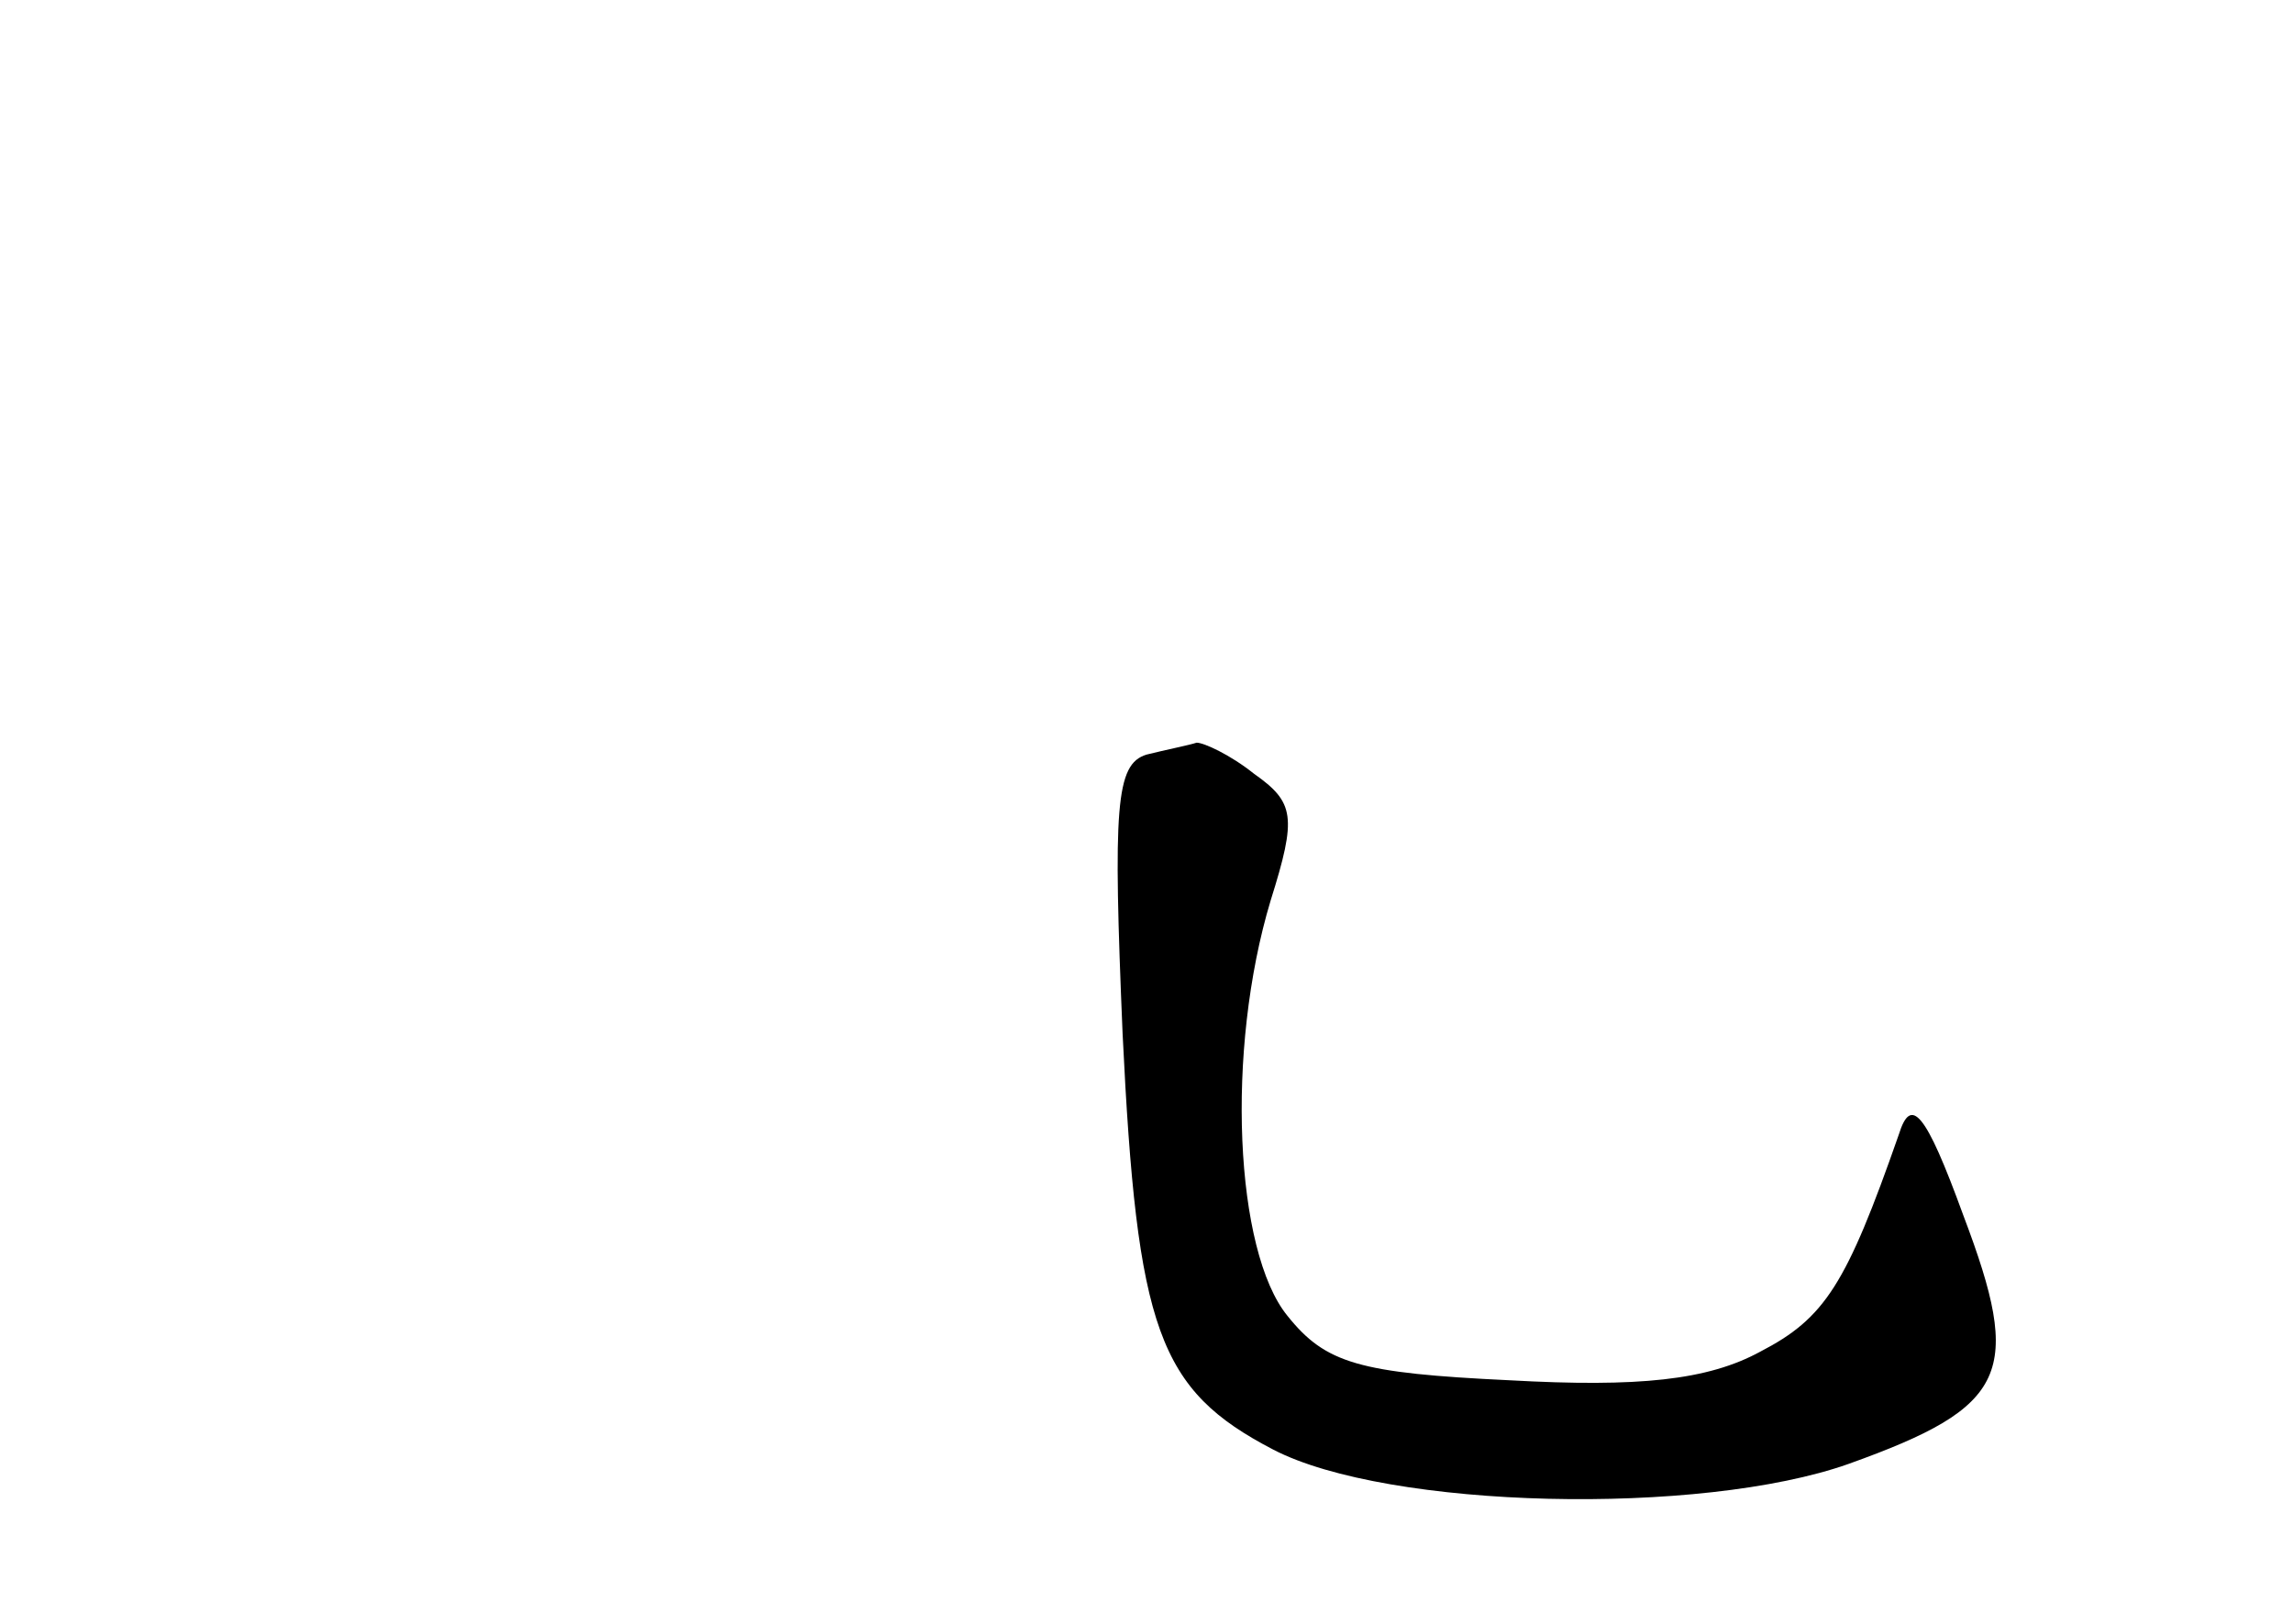 <?xml version="1.0" standalone="no"?>
<!DOCTYPE svg PUBLIC "-//W3C//DTD SVG 20010904//EN"
 "http://www.w3.org/TR/2001/REC-SVG-20010904/DTD/svg10.dtd">
<svg version="1.0" xmlns="http://www.w3.org/2000/svg"
 width="96pt" height="68pt" viewBox="0 0 96 68"
 preserveAspectRatio="xMidYMid meet">
<g transform="translate(0,68) scale(0.1,-0.1)"
fill="#000000" stroke="none">
<path d="M480 364 c-13 -4 -14 -22 -10 -117 6 -124 15 -149 63 -174 48 -25
179 -28 241 -6 67 24 73 38 48 104 -16 44 -22 50 -27 34 -22 -63 -31 -77 -58
-91 -22 -12 -51 -15 -105 -12 -63 3 -77 7 -93 27 -22 27 -26 111 -7 174 11 35
10 41 -7 53 -10 8 -21 13 -24 13 -3 -1 -13 -3 -21 -5z"/>
</g>
</svg>
